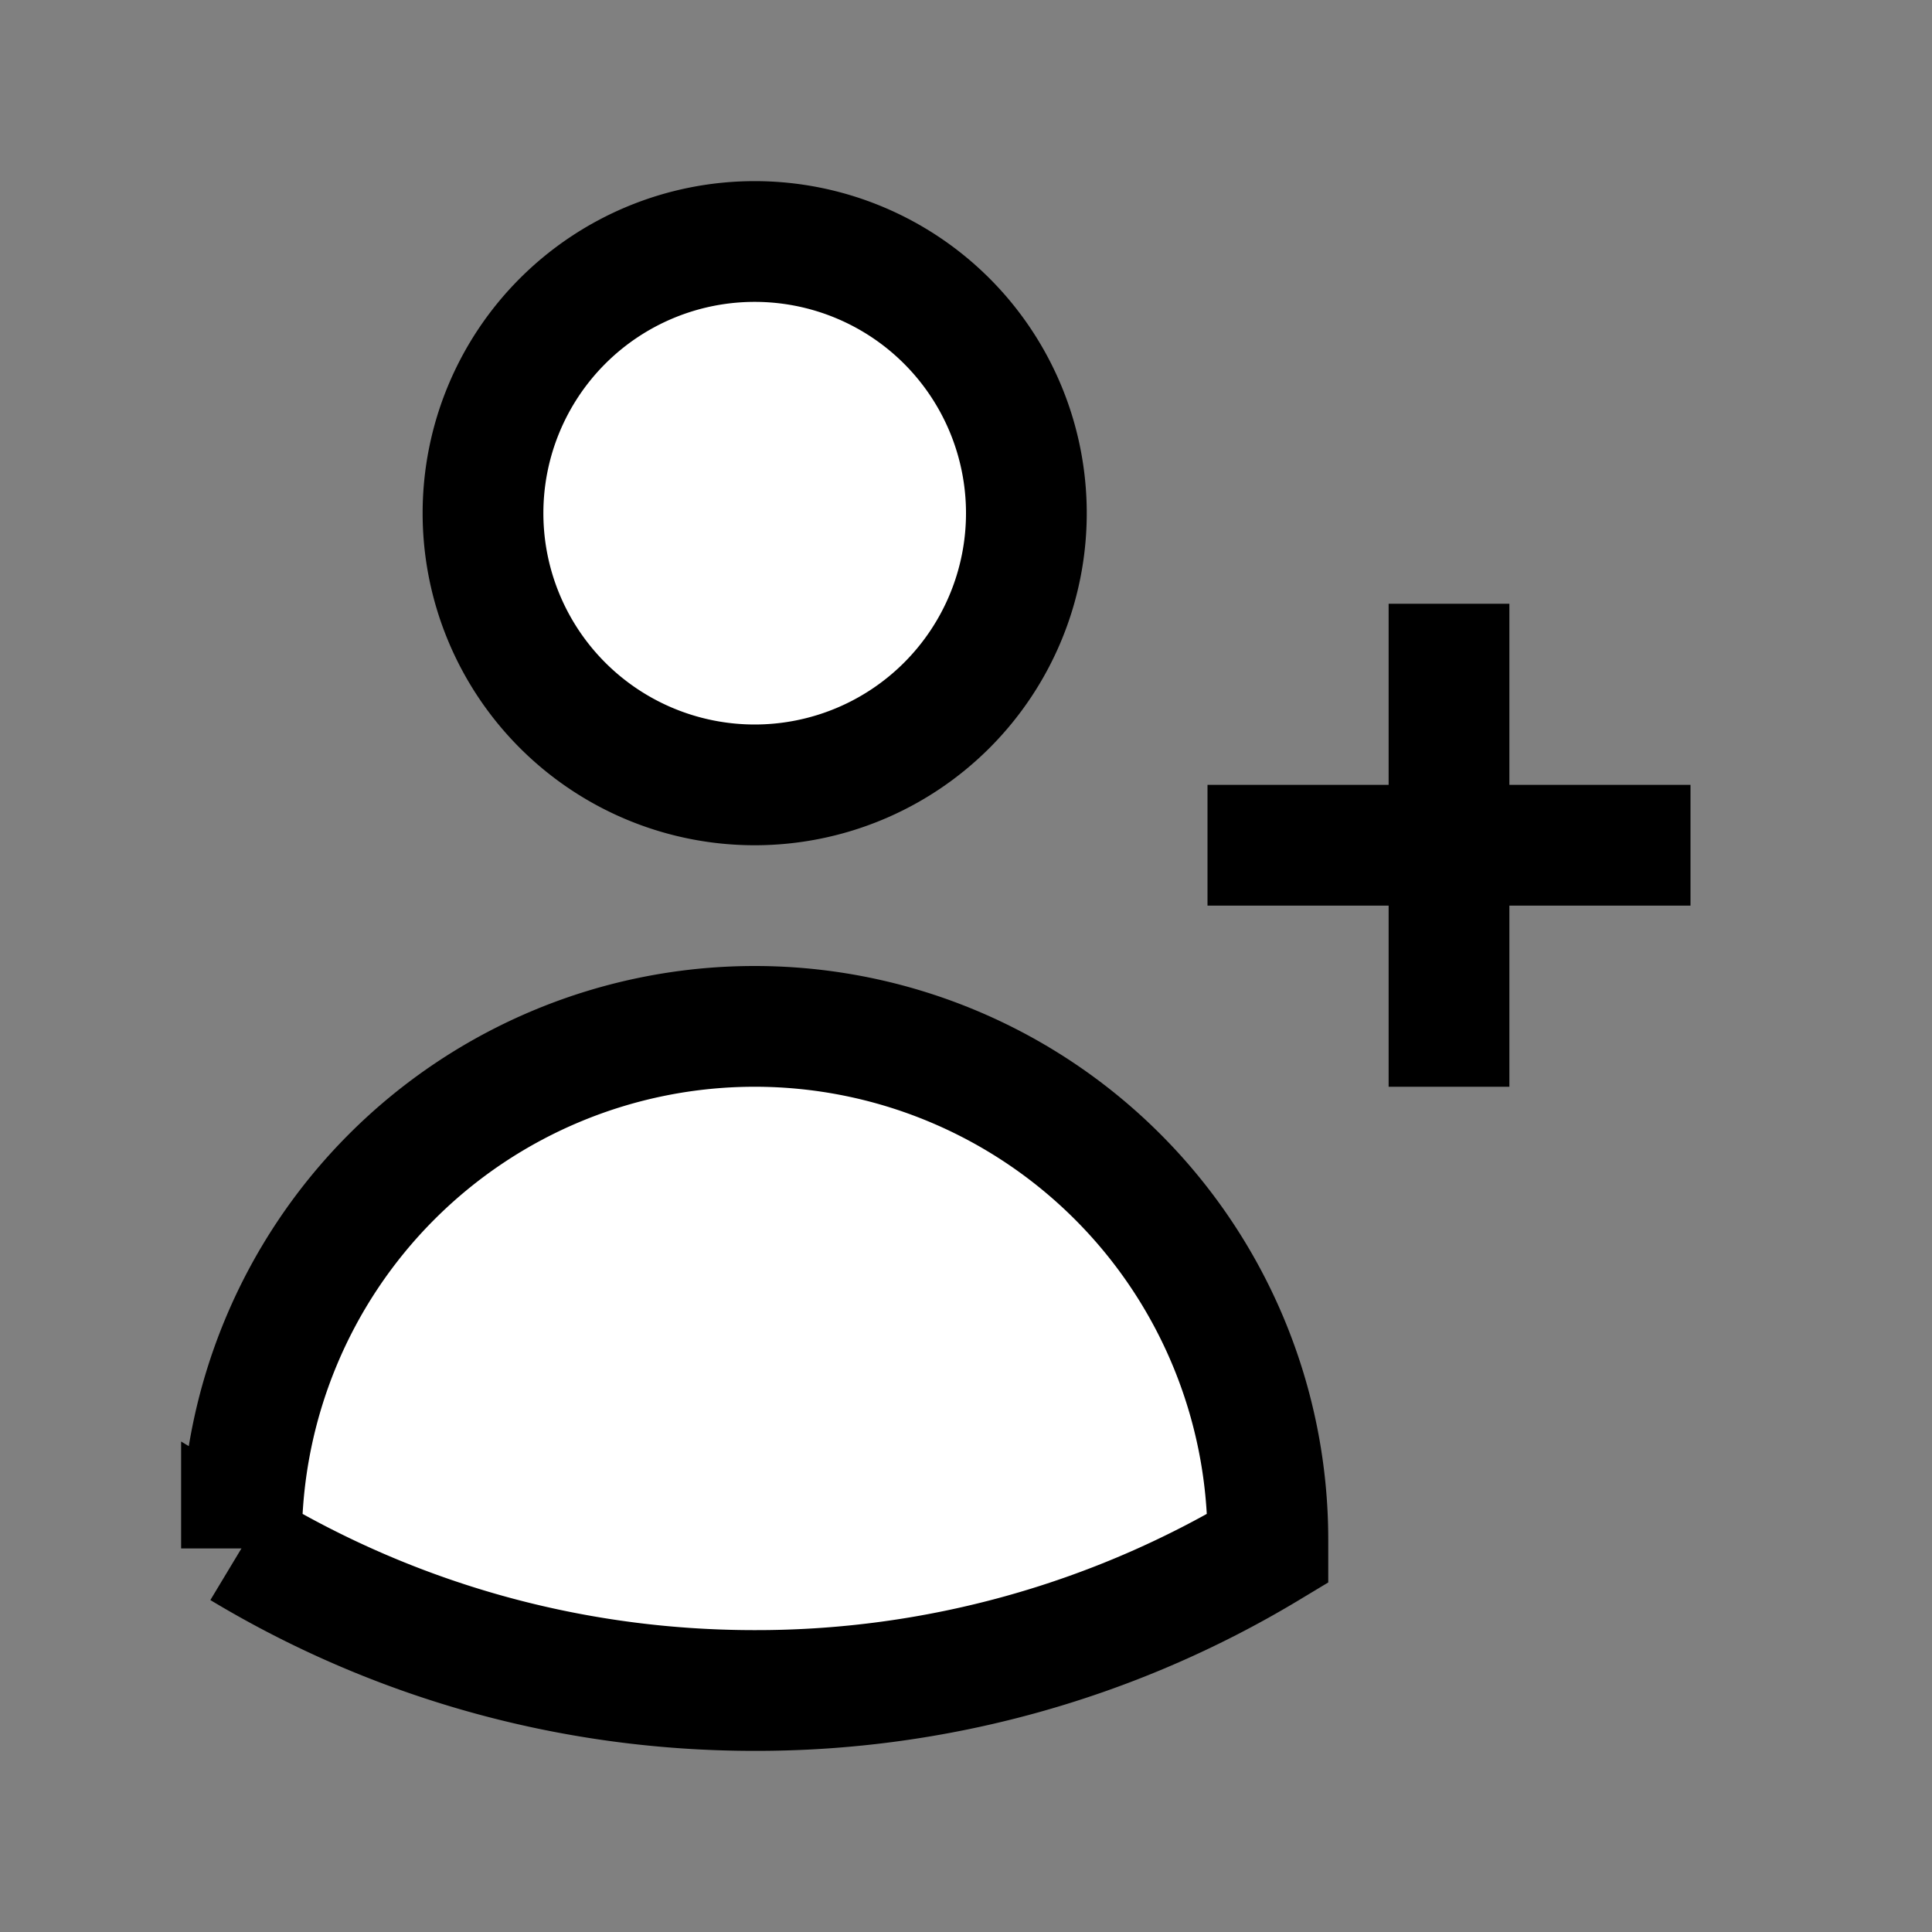 <svg xmlns="http://www.w3.org/2000/svg" fill="#fff" viewBox="0 0 24 24" stroke-width="1.5" strokeColor='#fff' stroke="currentColor" class="size-6">
  <rect x="0" y="0" width="24" height="24" fill="#808080" stroke="none"/>
  <path strokeLinecap="round" fill="#fff"  strokeLinejoin="round" strokeColor='#fff' d="M18 7.5v3m0 0v3m0-3h3m-3 0h-3m-2.25-4.125a3.375 3.375 0 1 1-6.75 0 3.375 3.375 0 0 1 6.75 0ZM3 19.235v-.11a6.375 6.375 0 0 1 12.75 0v.109A12.318 12.318 0 0 1 9.374 21c-2.331 0-4.512-.645-6.374-1.766Z" />
</svg>

